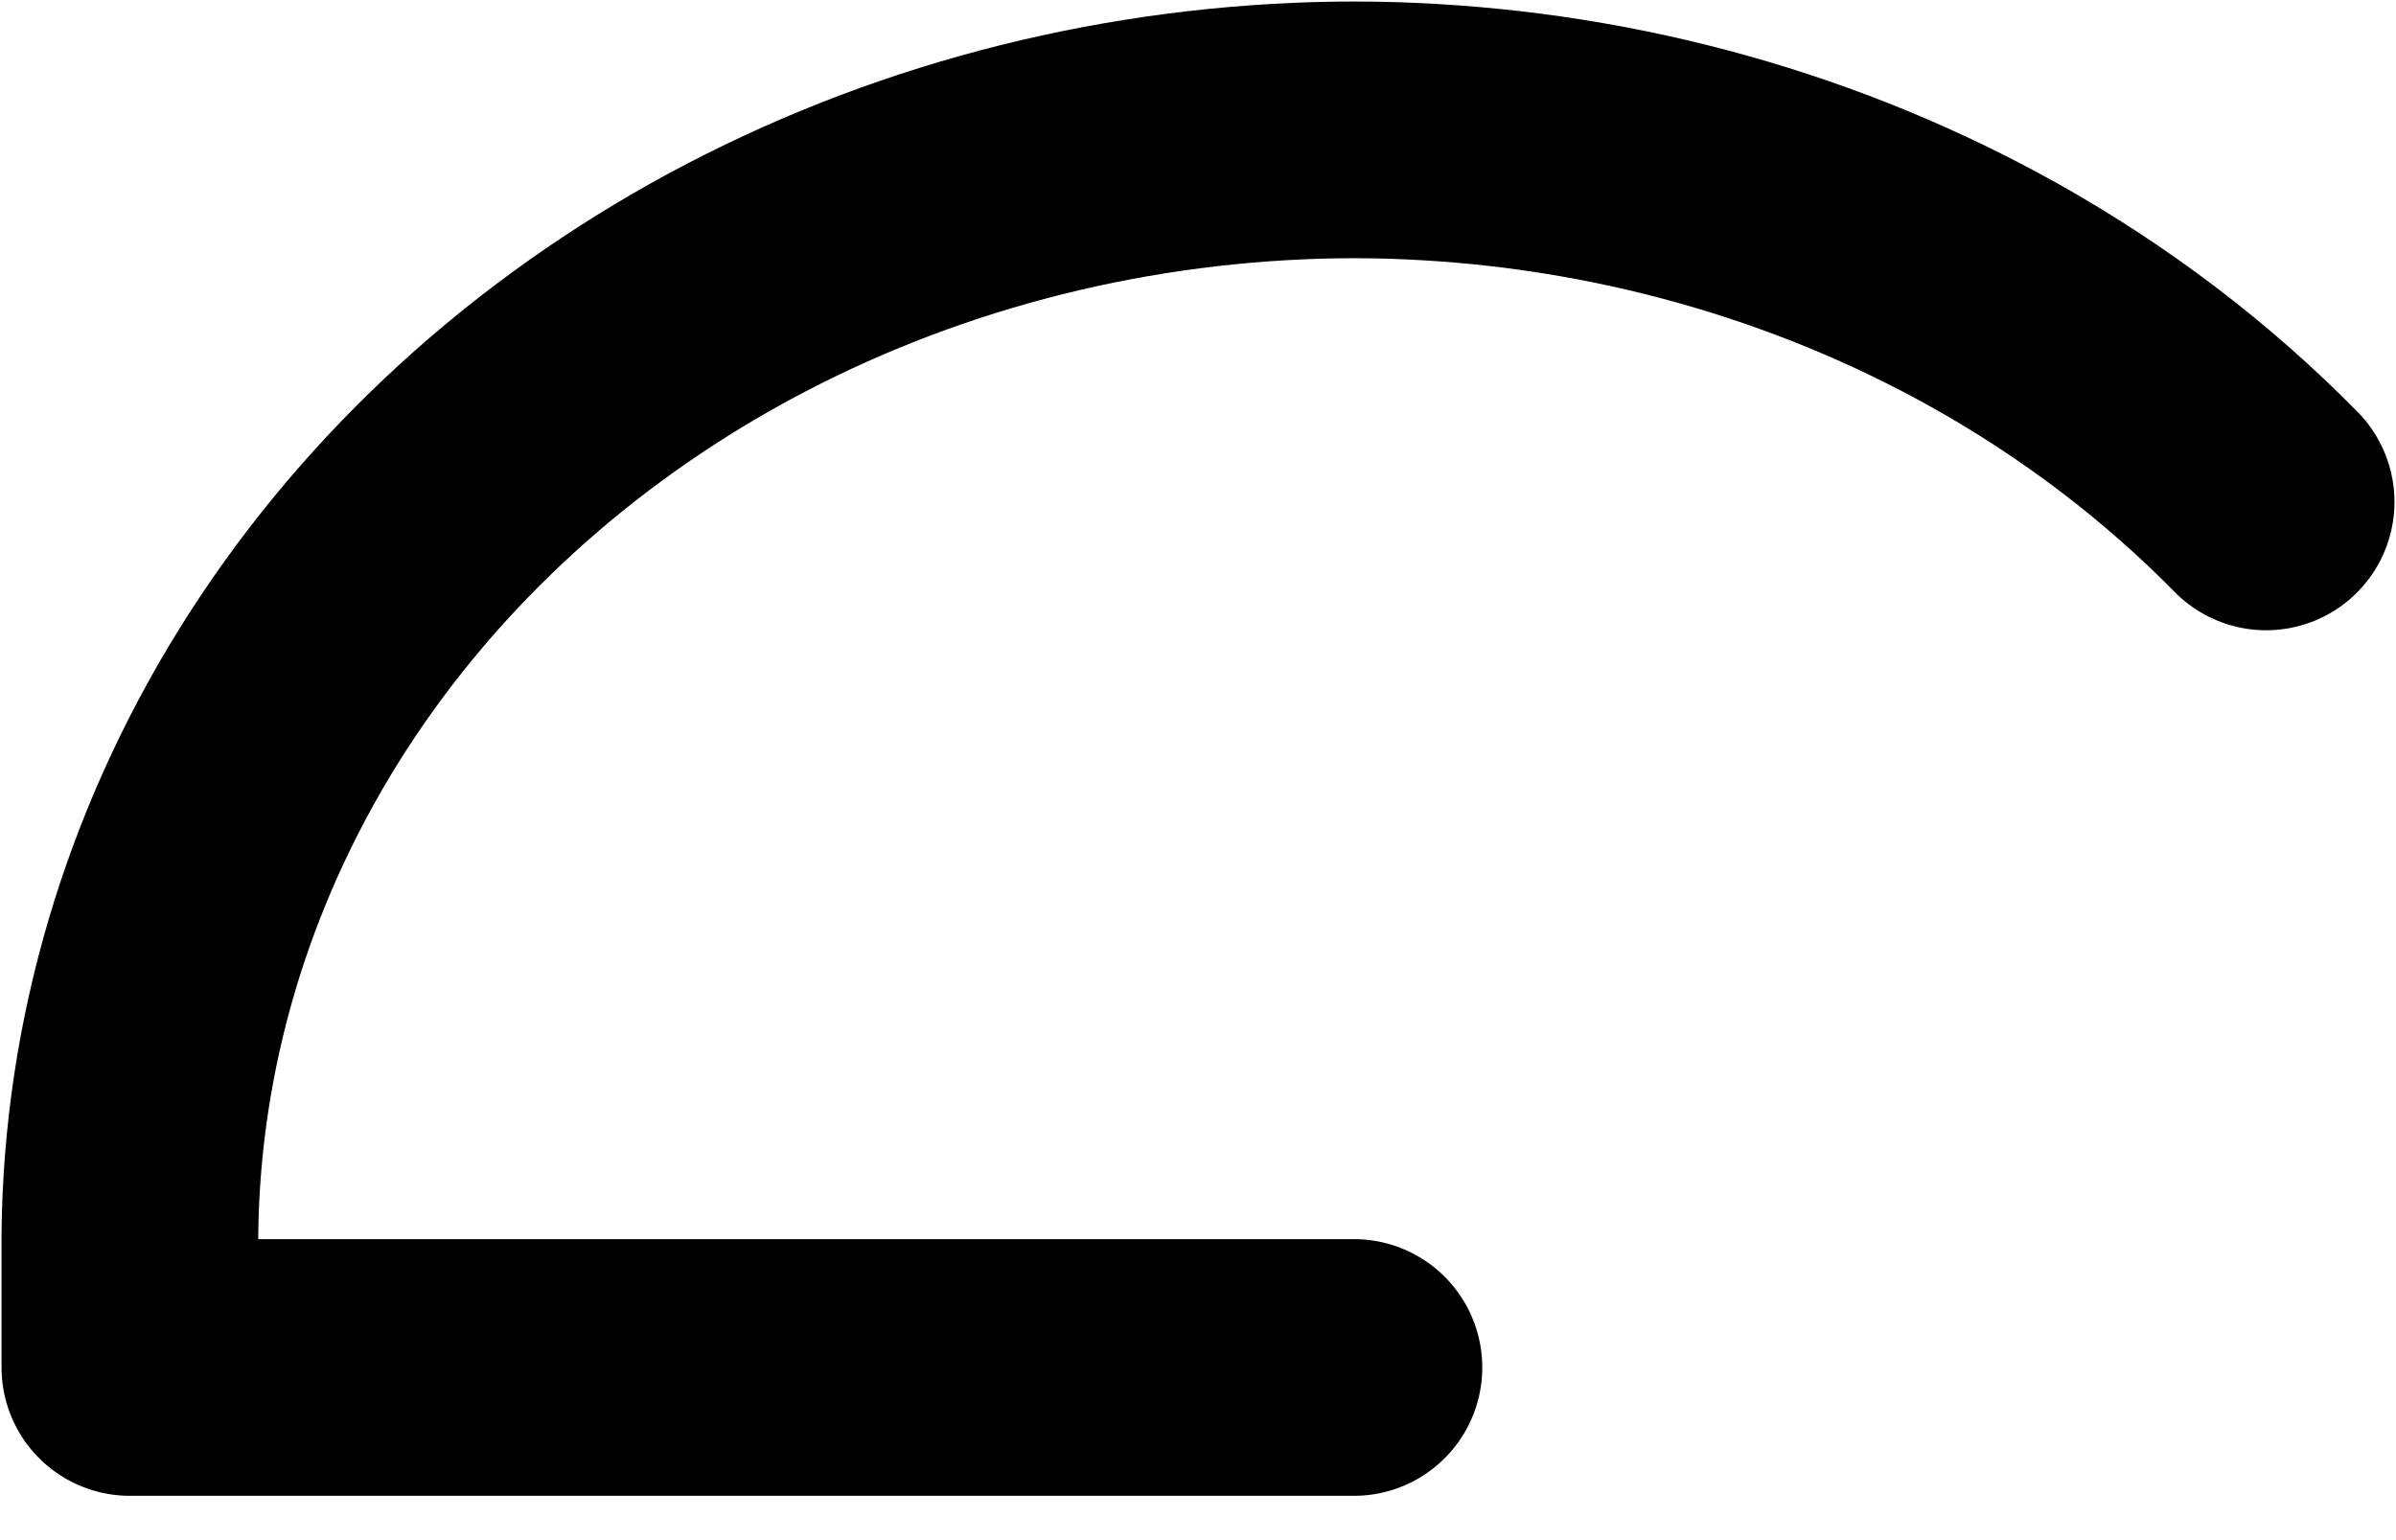 <svg width="14" height="9" viewBox="0 0 14 9" fill="none" xmlns="http://www.w3.org/2000/svg">
<path d="M7.911 7.991H0.759V7.208C0.771 6.106 1.091 5.026 1.687 4.067C2.284 3.108 3.138 2.303 4.17 1.725C5.202 1.148 6.378 0.818 7.588 0.766C7.696 0.761 7.804 0.759 7.911 0.759C8.019 0.759 8.127 0.761 8.235 0.766C9.445 0.818 10.621 1.148 11.653 1.725C12.246 2.057 12.781 2.465 13.241 2.933" stroke="black" stroke-width="1.5" stroke-linecap="round" stroke-linejoin="round"/>
</svg>
